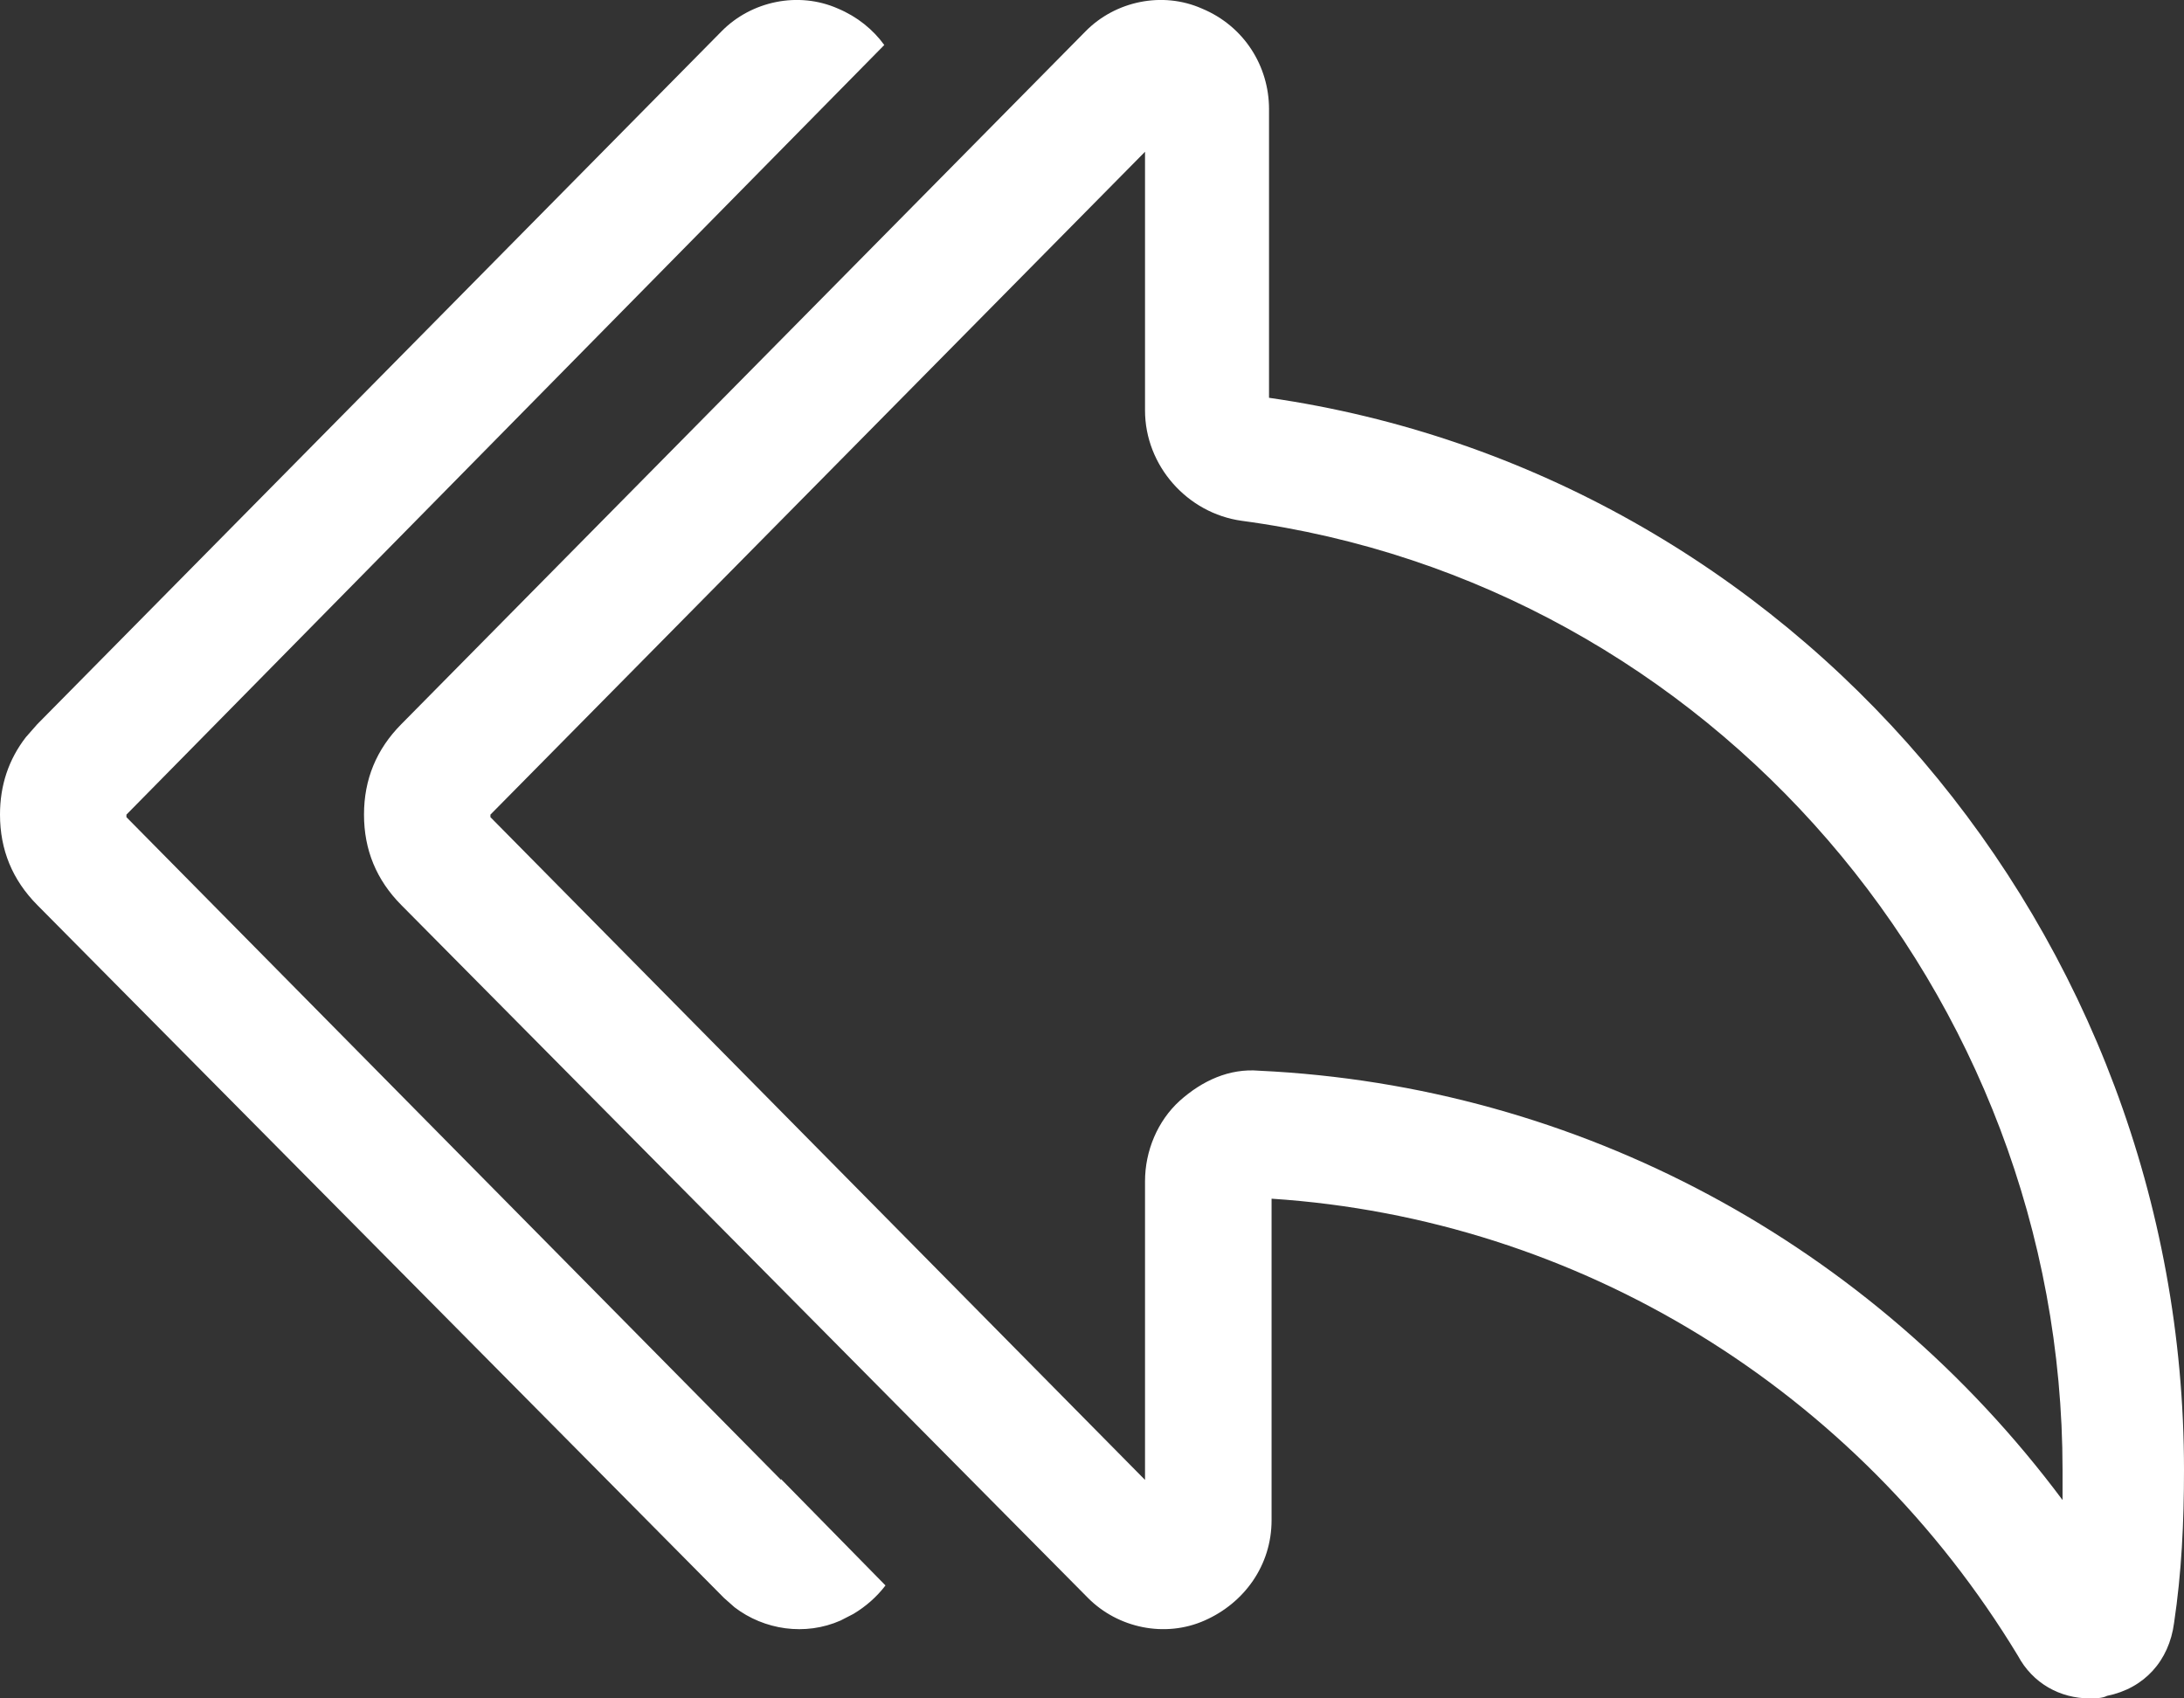 <svg xmlns="http://www.w3.org/2000/svg" width="18" height="14" viewBox="0 0 18 14">
  <rect x="0" y="0" width="18" height="14" fill="#333333" stroke="none"/>
  <path fill="#FFF" d="M8.947,0.258 C9.192,0.009 9.58,-0.074 9.907,0.071 C10.255,0.216 10.459,0.547 10.459,0.899 L10.459,0.899 L10.459,3.279 C14.771,3.9 18,7.688 18,12.117 C18,12.551 17.98,12.965 17.918,13.379 C17.877,13.69 17.673,13.917 17.366,13.979 C17.326,14 17.264,14 17.223,14 C16.978,14 16.753,13.876 16.631,13.648 C15.302,11.454 13.014,10.047 10.48,9.881 L10.48,9.881 L10.48,12.531 C10.48,12.903 10.255,13.214 9.928,13.358 C9.601,13.503 9.213,13.42 8.967,13.172 L8.967,13.172 L3.307,7.46 C3.102,7.253 3,7.005 3,6.715 C3,6.425 3.102,6.177 3.307,5.97 L3.307,5.97 Z M6.907,0.071 C7.066,0.138 7.195,0.243 7.288,0.371 L1.559,6.19 L1.042,6.715 L1.042,6.736 L6.437,12.199 L6.437,12.192 L7.298,13.069 C7.227,13.162 7.137,13.242 7.033,13.304 L6.928,13.358 C6.637,13.487 6.298,13.436 6.054,13.249 L5.967,13.172 L0.307,7.46 C0.102,7.253 -2.62012634e-14,7.005 -2.62012634e-14,6.715 C-2.62012634e-14,6.473 0.071,6.261 0.213,6.077 L0.307,5.97 L5.947,0.258 C6.192,0.009 6.58,-0.074 6.907,0.071 Z M9.437,1.251 L4.042,6.715 L4.042,6.736 L9.437,12.199 L9.437,9.737 C9.437,9.488 9.54,9.24 9.723,9.074 C9.907,8.909 10.132,8.805 10.377,8.826 C13.014,8.95 15.425,10.254 16.999,12.365 L16.999,12.365 L16.999,12.117 C16.999,8.184 14.097,4.811 10.234,4.293 C9.785,4.231 9.437,3.838 9.437,3.383 L9.437,3.383 L9.437,1.251 Z"/>
</svg>
